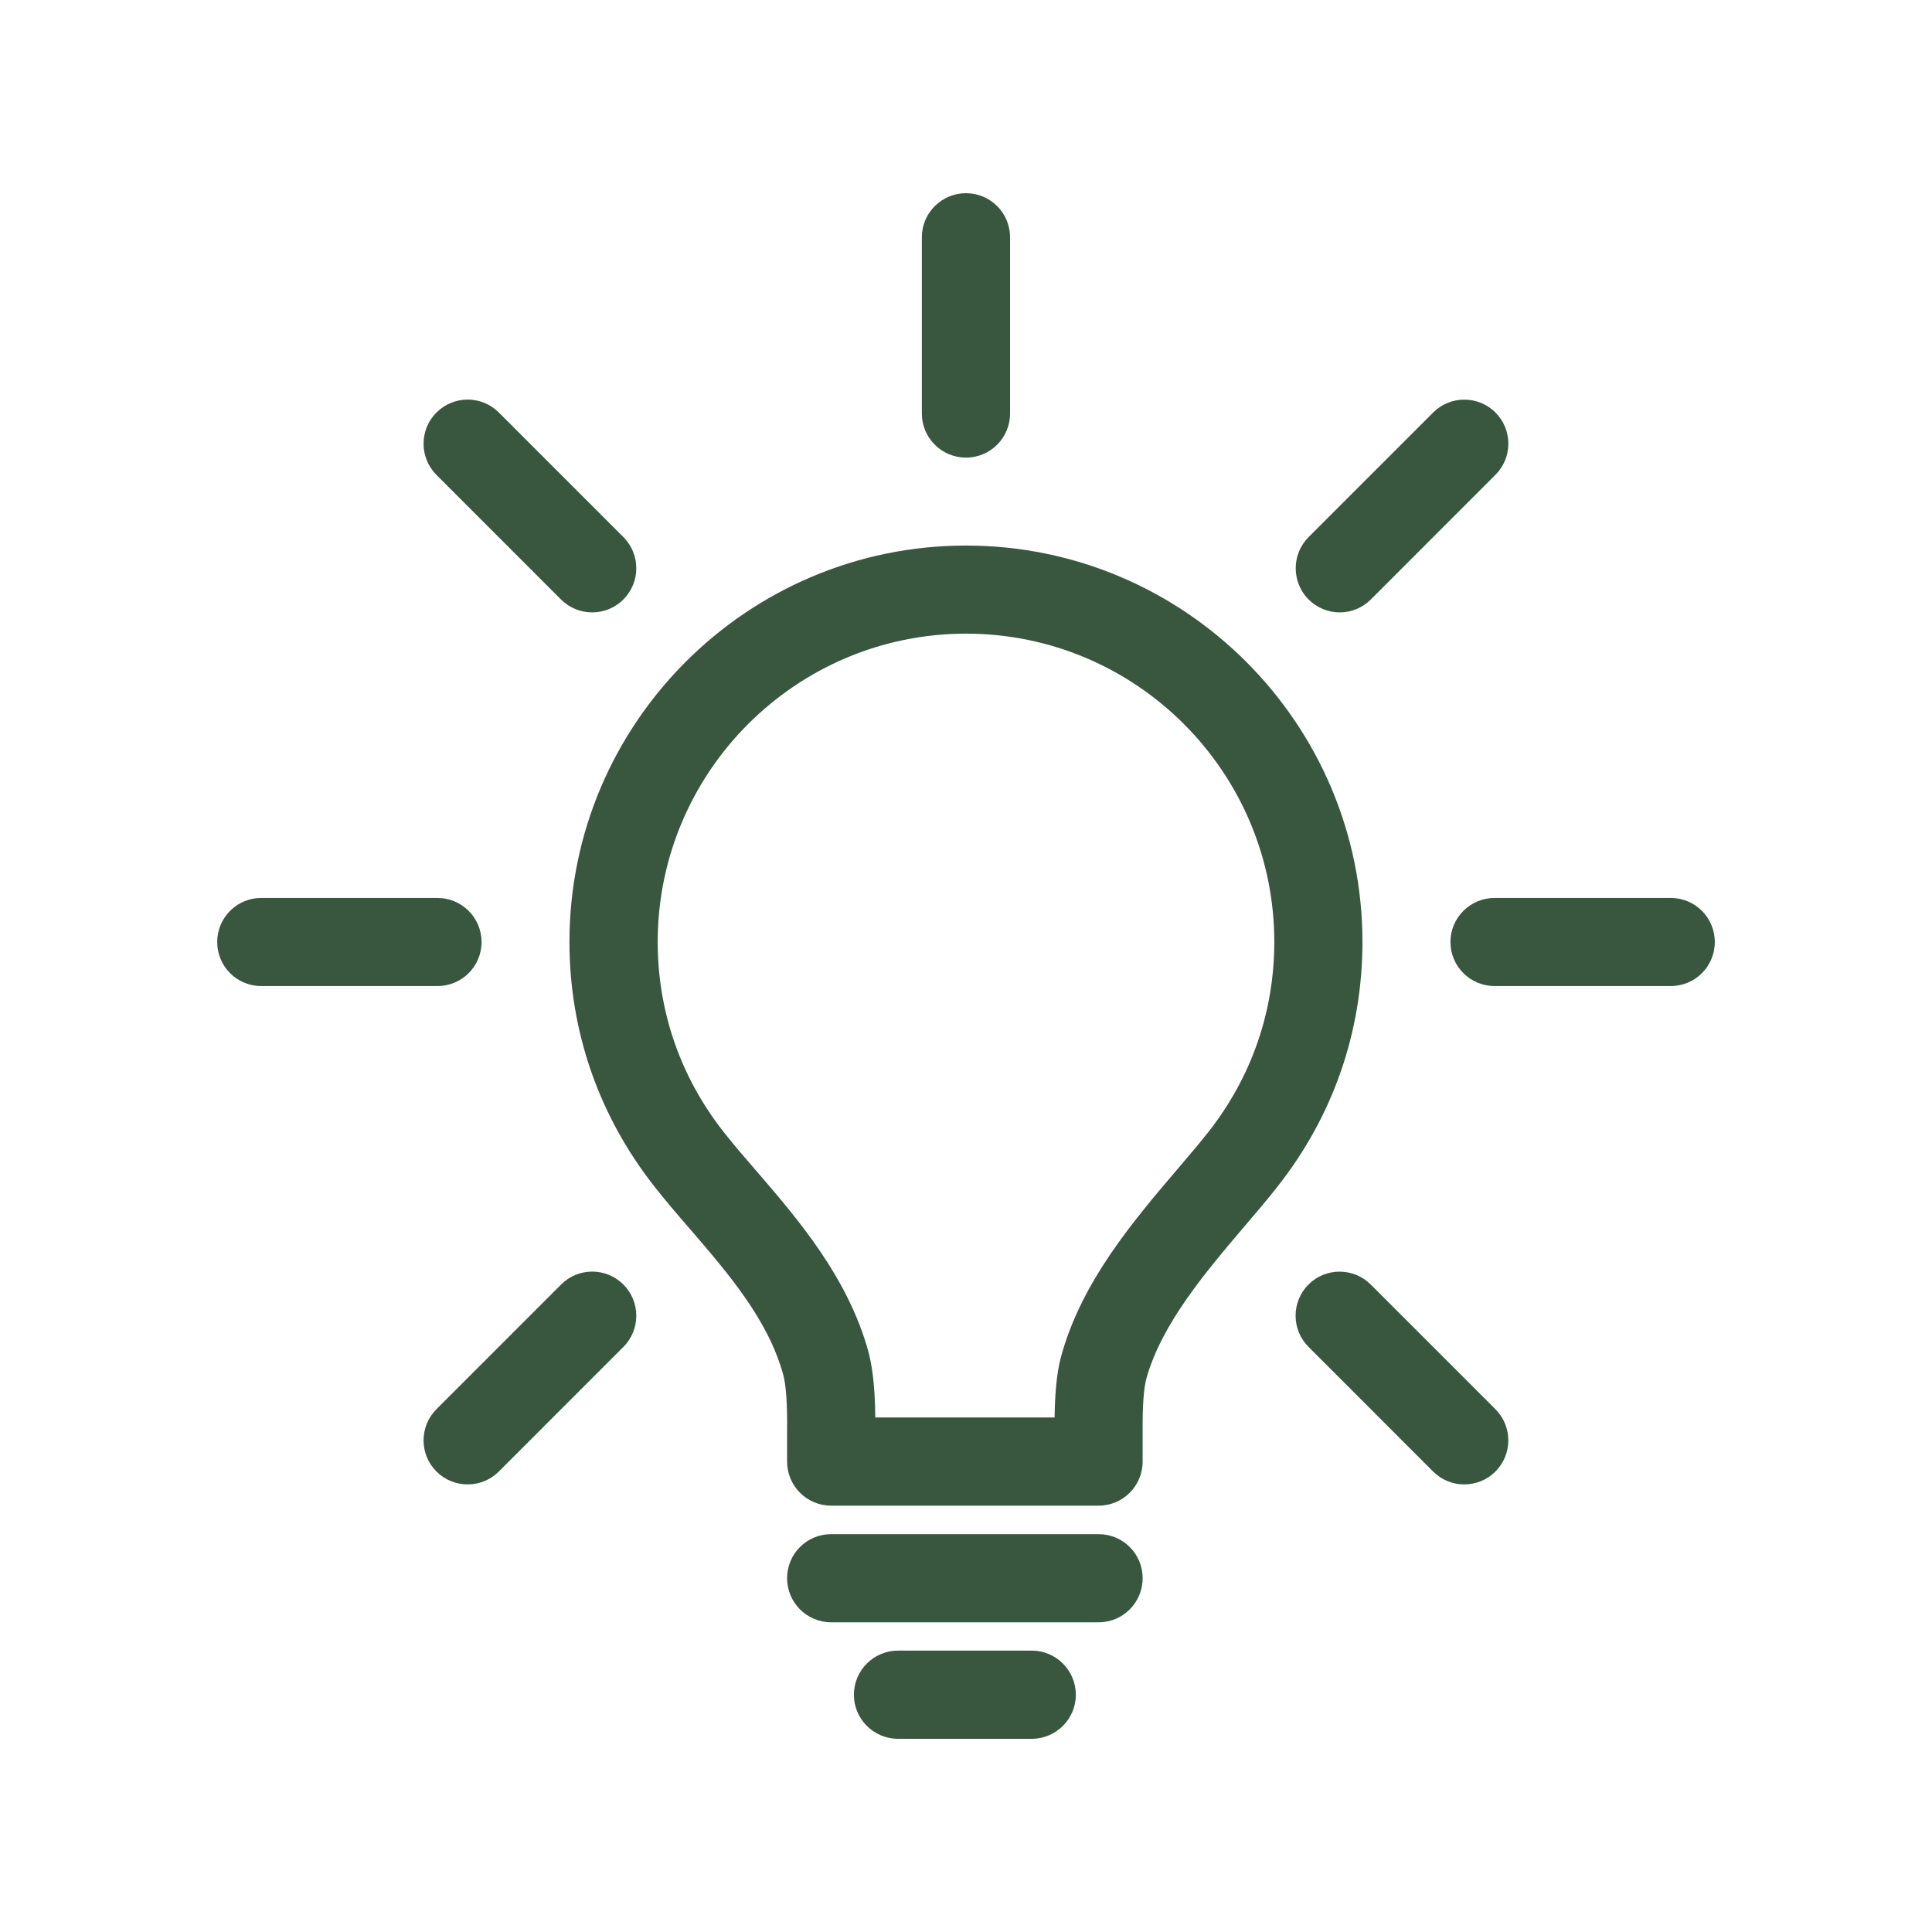 <svg version="1.1" xmlns="http://www.w3.org/2000/svg" xmlns:xlink="http://www.w3.org/1999/xlink" width="40" height="40" viewBox="0,0,256,256"><g fill="#39563f" fill-rule="nonzero" stroke="none" stroke-width="1" stroke-linecap="butt" stroke-linejoin="miter" stroke-miterlimit="10" stroke-dasharray="" stroke-dashoffset="0" font-family="none" font-weight="none" font-size="none" text-anchor="none" style="mix-blend-mode: normal"><g><g><g transform="scale(6.4,6.4)"><path d="M22.746,31.173h-5.538c-0.505,0 -0.912,-0.41 -0.912,-0.912v-0.641c0.006,-0.551 -0.021,-0.938 -0.079,-1.154c-0.311,-1.139 -1.134,-2.094 -1.931,-3.02c-0.263,-0.303 -0.511,-0.592 -0.739,-0.883c-1.147,-1.459 -1.757,-3.207 -1.757,-5.061c0,-4.526 3.684,-8.207 8.21,-8.207c4.525,0 8.208,3.681 8.208,8.207c0,1.855 -0.607,3.605 -1.757,5.063c-0.201,0.258 -0.433,0.528 -0.675,0.813c-0.816,0.96 -1.727,2.031 -2.041,3.162c-0.055,0.202 -0.082,0.565 -0.078,1.073v0.646c0,0.504 -0.407,0.914 -0.911,0.914zM18.122,29.347h3.712c0.01,-0.71 0.079,-1.06 0.142,-1.288c0.423,-1.523 1.471,-2.76 2.396,-3.846c0.243,-0.286 0.456,-0.536 0.645,-0.774c0.893,-1.136 1.366,-2.495 1.366,-3.936c0,-3.52 -2.862,-6.384 -6.382,-6.384c-3.52,0 -6.384,2.864 -6.384,6.384c0,1.438 0.472,2.798 1.366,3.934c0.211,0.27 0.442,0.535 0.687,0.818c0.843,0.979 1.888,2.192 2.31,3.733c0.062,0.241 0.134,0.608 0.142,1.359z"></path><path d="M22.746,33.588h-5.538c-0.505,0 -0.912,-0.409 -0.912,-0.914c0,-0.504 0.407,-0.911 0.912,-0.911h5.538c0.504,0 0.911,0.407 0.911,0.911c0,0.505 -0.407,0.914 -0.911,0.914z"></path><path d="M21.362,36h-2.769c-0.505,0 -0.914,-0.409 -0.914,-0.912c0,-0.504 0.409,-0.914 0.914,-0.914h2.769c0.502,0 0.912,0.41 0.912,0.914c0,0.503 -0.41,0.912 -0.912,0.912z"></path><path d="M34.592,20.415h-3.648c-0.504,0 -0.914,-0.407 -0.914,-0.912c0,-0.504 0.41,-0.912 0.914,-0.912h3.648c0.504,0 0.911,0.408 0.911,0.912c0,0.505 -0.407,0.912 -0.911,0.912z"></path><path d="M9.057,20.415h-3.649c-0.504,0 -0.911,-0.407 -0.911,-0.912c0,-0.504 0.407,-0.912 0.911,-0.912h3.648c0.504,0 0.914,0.408 0.914,0.912c0.001,0.505 -0.409,0.912 -0.913,0.912z"></path><path d="M20,9.474c-0.505,0 -0.914,-0.407 -0.914,-0.912v-3.65c0,-0.503 0.409,-0.912 0.914,-0.912c0.505,0 0.912,0.409 0.912,0.912v3.649c0,0.505 -0.407,0.913 -0.912,0.913z"></path><path d="M30.314,30.733c-0.232,0 -0.465,-0.089 -0.644,-0.268l-2.579,-2.58c-0.356,-0.355 -0.356,-0.934 0,-1.291c0.357,-0.356 0.934,-0.354 1.29,0.002l2.579,2.579c0.357,0.357 0.357,0.936 0,1.292c-0.178,0.179 -0.41,0.266 -0.646,0.266z"></path><path d="M12.26,12.679c-0.232,0 -0.466,-0.089 -0.646,-0.268l-2.577,-2.578c-0.357,-0.357 -0.357,-0.936 0,-1.293c0.357,-0.356 0.934,-0.356 1.29,0l2.579,2.579c0.357,0.356 0.357,0.936 0,1.292c-0.178,0.179 -0.411,0.268 -0.646,0.268z"></path><path d="M9.682,30.733c-0.233,0 -0.466,-0.087 -0.645,-0.266c-0.357,-0.356 -0.357,-0.935 0,-1.292l2.581,-2.581c0.354,-0.356 0.931,-0.356 1.288,0c0.357,0.357 0.357,0.936 0,1.293l-2.579,2.58c-0.179,0.178 -0.411,0.266 -0.645,0.266z"></path><path d="M27.738,12.679c-0.233,0 -0.466,-0.089 -0.646,-0.268c-0.354,-0.356 -0.354,-0.934 0,-1.29l2.579,-2.579c0.354,-0.356 0.935,-0.358 1.29,-0.002c0.357,0.357 0.357,0.934 0,1.291l-2.577,2.578c-0.178,0.179 -0.411,0.27 -0.646,0.27z"></path></g></g></g></g></svg>